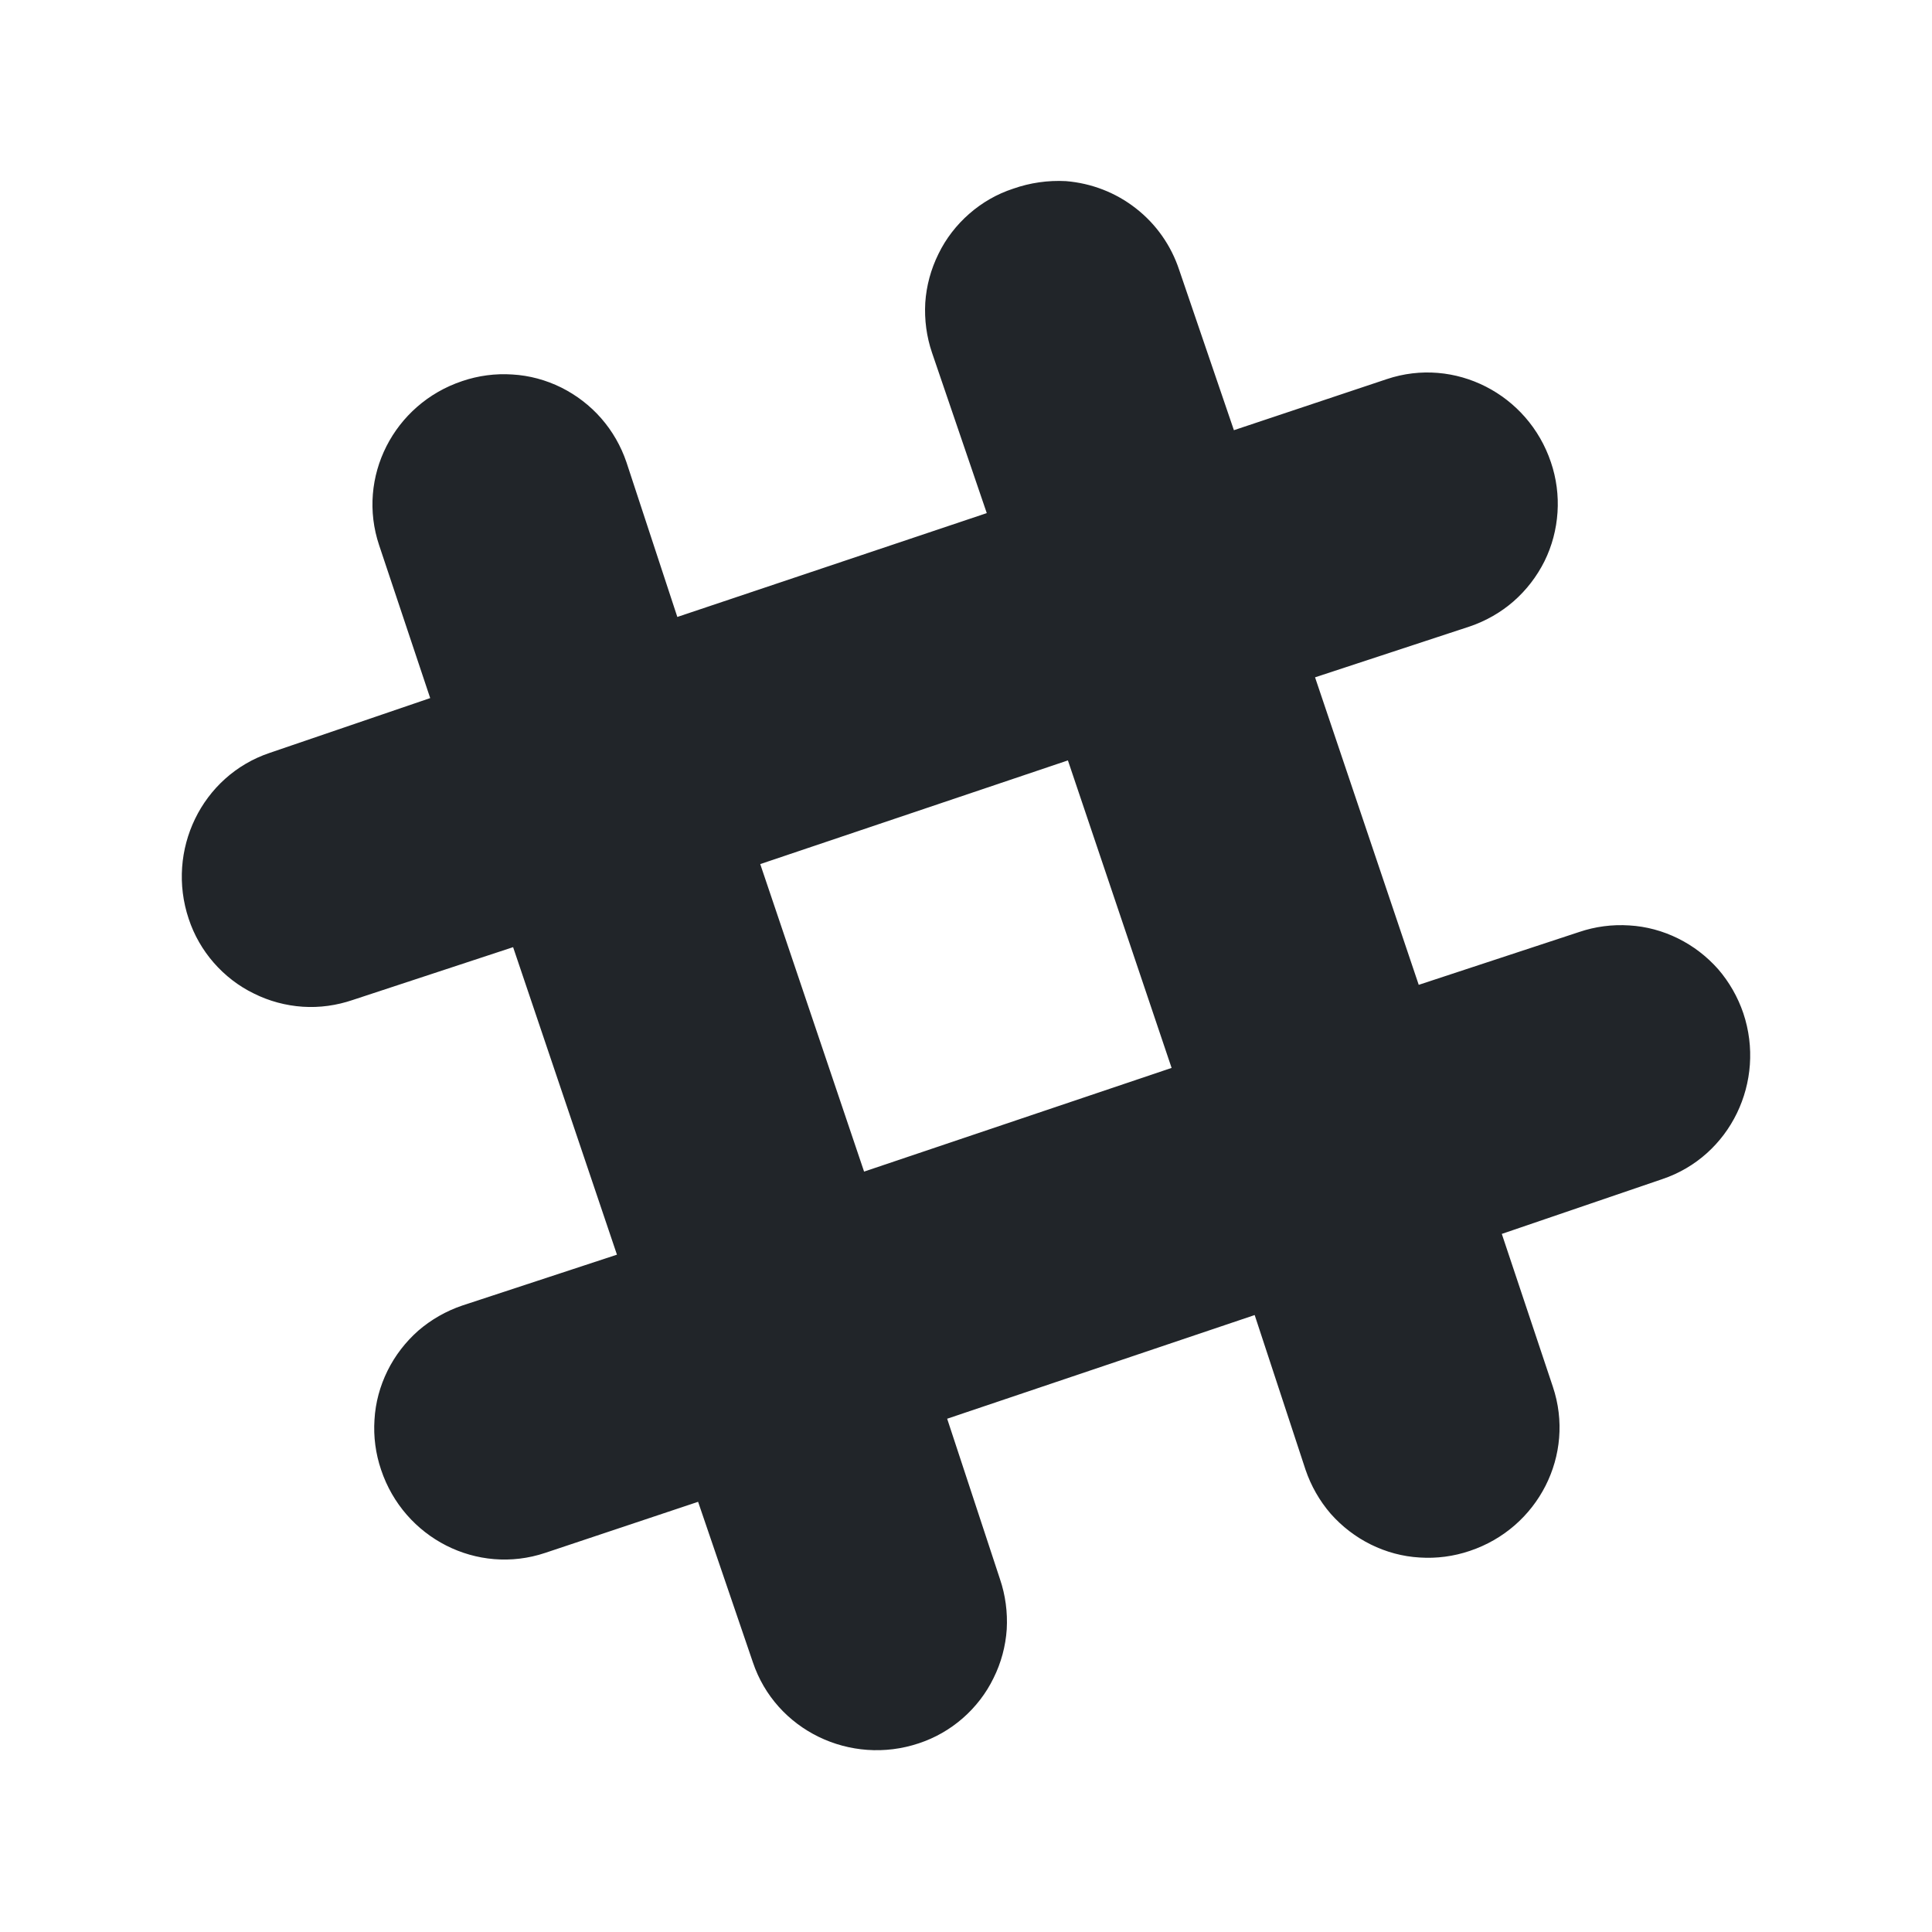 <svg width="12" height="12" viewBox="0 0 12 12" fill="none" xmlns="http://www.w3.org/2000/svg">
<path d="M6.621 1.125C6.51 1.119 6.398 1.135 6.293 1.172C6.192 1.205 6.1 1.258 6.02 1.328C5.941 1.397 5.875 1.482 5.829 1.577C5.782 1.672 5.754 1.775 5.747 1.88C5.741 1.986 5.755 2.091 5.789 2.191L6.129 3.187L4.207 3.832L3.891 2.871C3.857 2.771 3.804 2.678 3.734 2.598C3.665 2.519 3.58 2.454 3.486 2.407C3.391 2.36 3.288 2.332 3.182 2.326C3.077 2.319 2.971 2.333 2.871 2.367C2.446 2.509 2.213 2.964 2.355 3.387L2.672 4.336L1.676 4.676C1.252 4.818 1.03 5.283 1.172 5.707C1.205 5.807 1.258 5.9 1.328 5.98C1.397 6.059 1.482 6.125 1.577 6.171C1.671 6.218 1.775 6.246 1.88 6.253C1.986 6.26 2.091 6.245 2.191 6.211L3.187 5.883L3.832 7.793L2.871 8.109C2.771 8.143 2.678 8.196 2.598 8.265C2.519 8.335 2.454 8.419 2.407 8.514C2.36 8.609 2.332 8.712 2.326 8.818C2.319 8.923 2.333 9.029 2.367 9.129C2.509 9.554 2.964 9.787 3.387 9.645L4.336 9.328L4.676 10.324C4.818 10.748 5.283 10.97 5.707 10.828C5.807 10.795 5.9 10.742 5.98 10.672C6.059 10.603 6.125 10.518 6.171 10.423C6.218 10.329 6.246 10.225 6.253 10.12C6.259 10.014 6.245 9.908 6.211 9.808L5.883 8.812L7.793 8.168L8.109 9.129C8.143 9.229 8.196 9.322 8.265 9.402C8.335 9.481 8.419 9.546 8.514 9.593C8.609 9.64 8.712 9.668 8.818 9.674C8.923 9.681 9.029 9.667 9.129 9.633C9.554 9.491 9.787 9.036 9.645 8.613L9.328 7.664L10.324 7.324C10.748 7.182 10.97 6.717 10.828 6.293C10.794 6.193 10.741 6.1 10.672 6.02C10.602 5.941 10.518 5.876 10.423 5.829C10.328 5.782 10.225 5.754 10.12 5.748C10.014 5.741 9.908 5.755 9.808 5.789L8.812 6.117L8.168 4.207L9.129 3.891C9.229 3.857 9.322 3.804 9.401 3.735C9.481 3.665 9.546 3.58 9.593 3.486C9.64 3.391 9.667 3.288 9.674 3.182C9.681 3.077 9.667 2.971 9.633 2.871C9.491 2.448 9.036 2.213 8.613 2.355L7.664 2.672L7.324 1.676C7.274 1.525 7.181 1.392 7.055 1.294C6.93 1.196 6.779 1.138 6.621 1.125V1.125ZM6.633 4.723L7.277 6.633L5.367 7.277L4.722 5.367L6.633 4.723Z" fill="#212529"/>
</svg>
